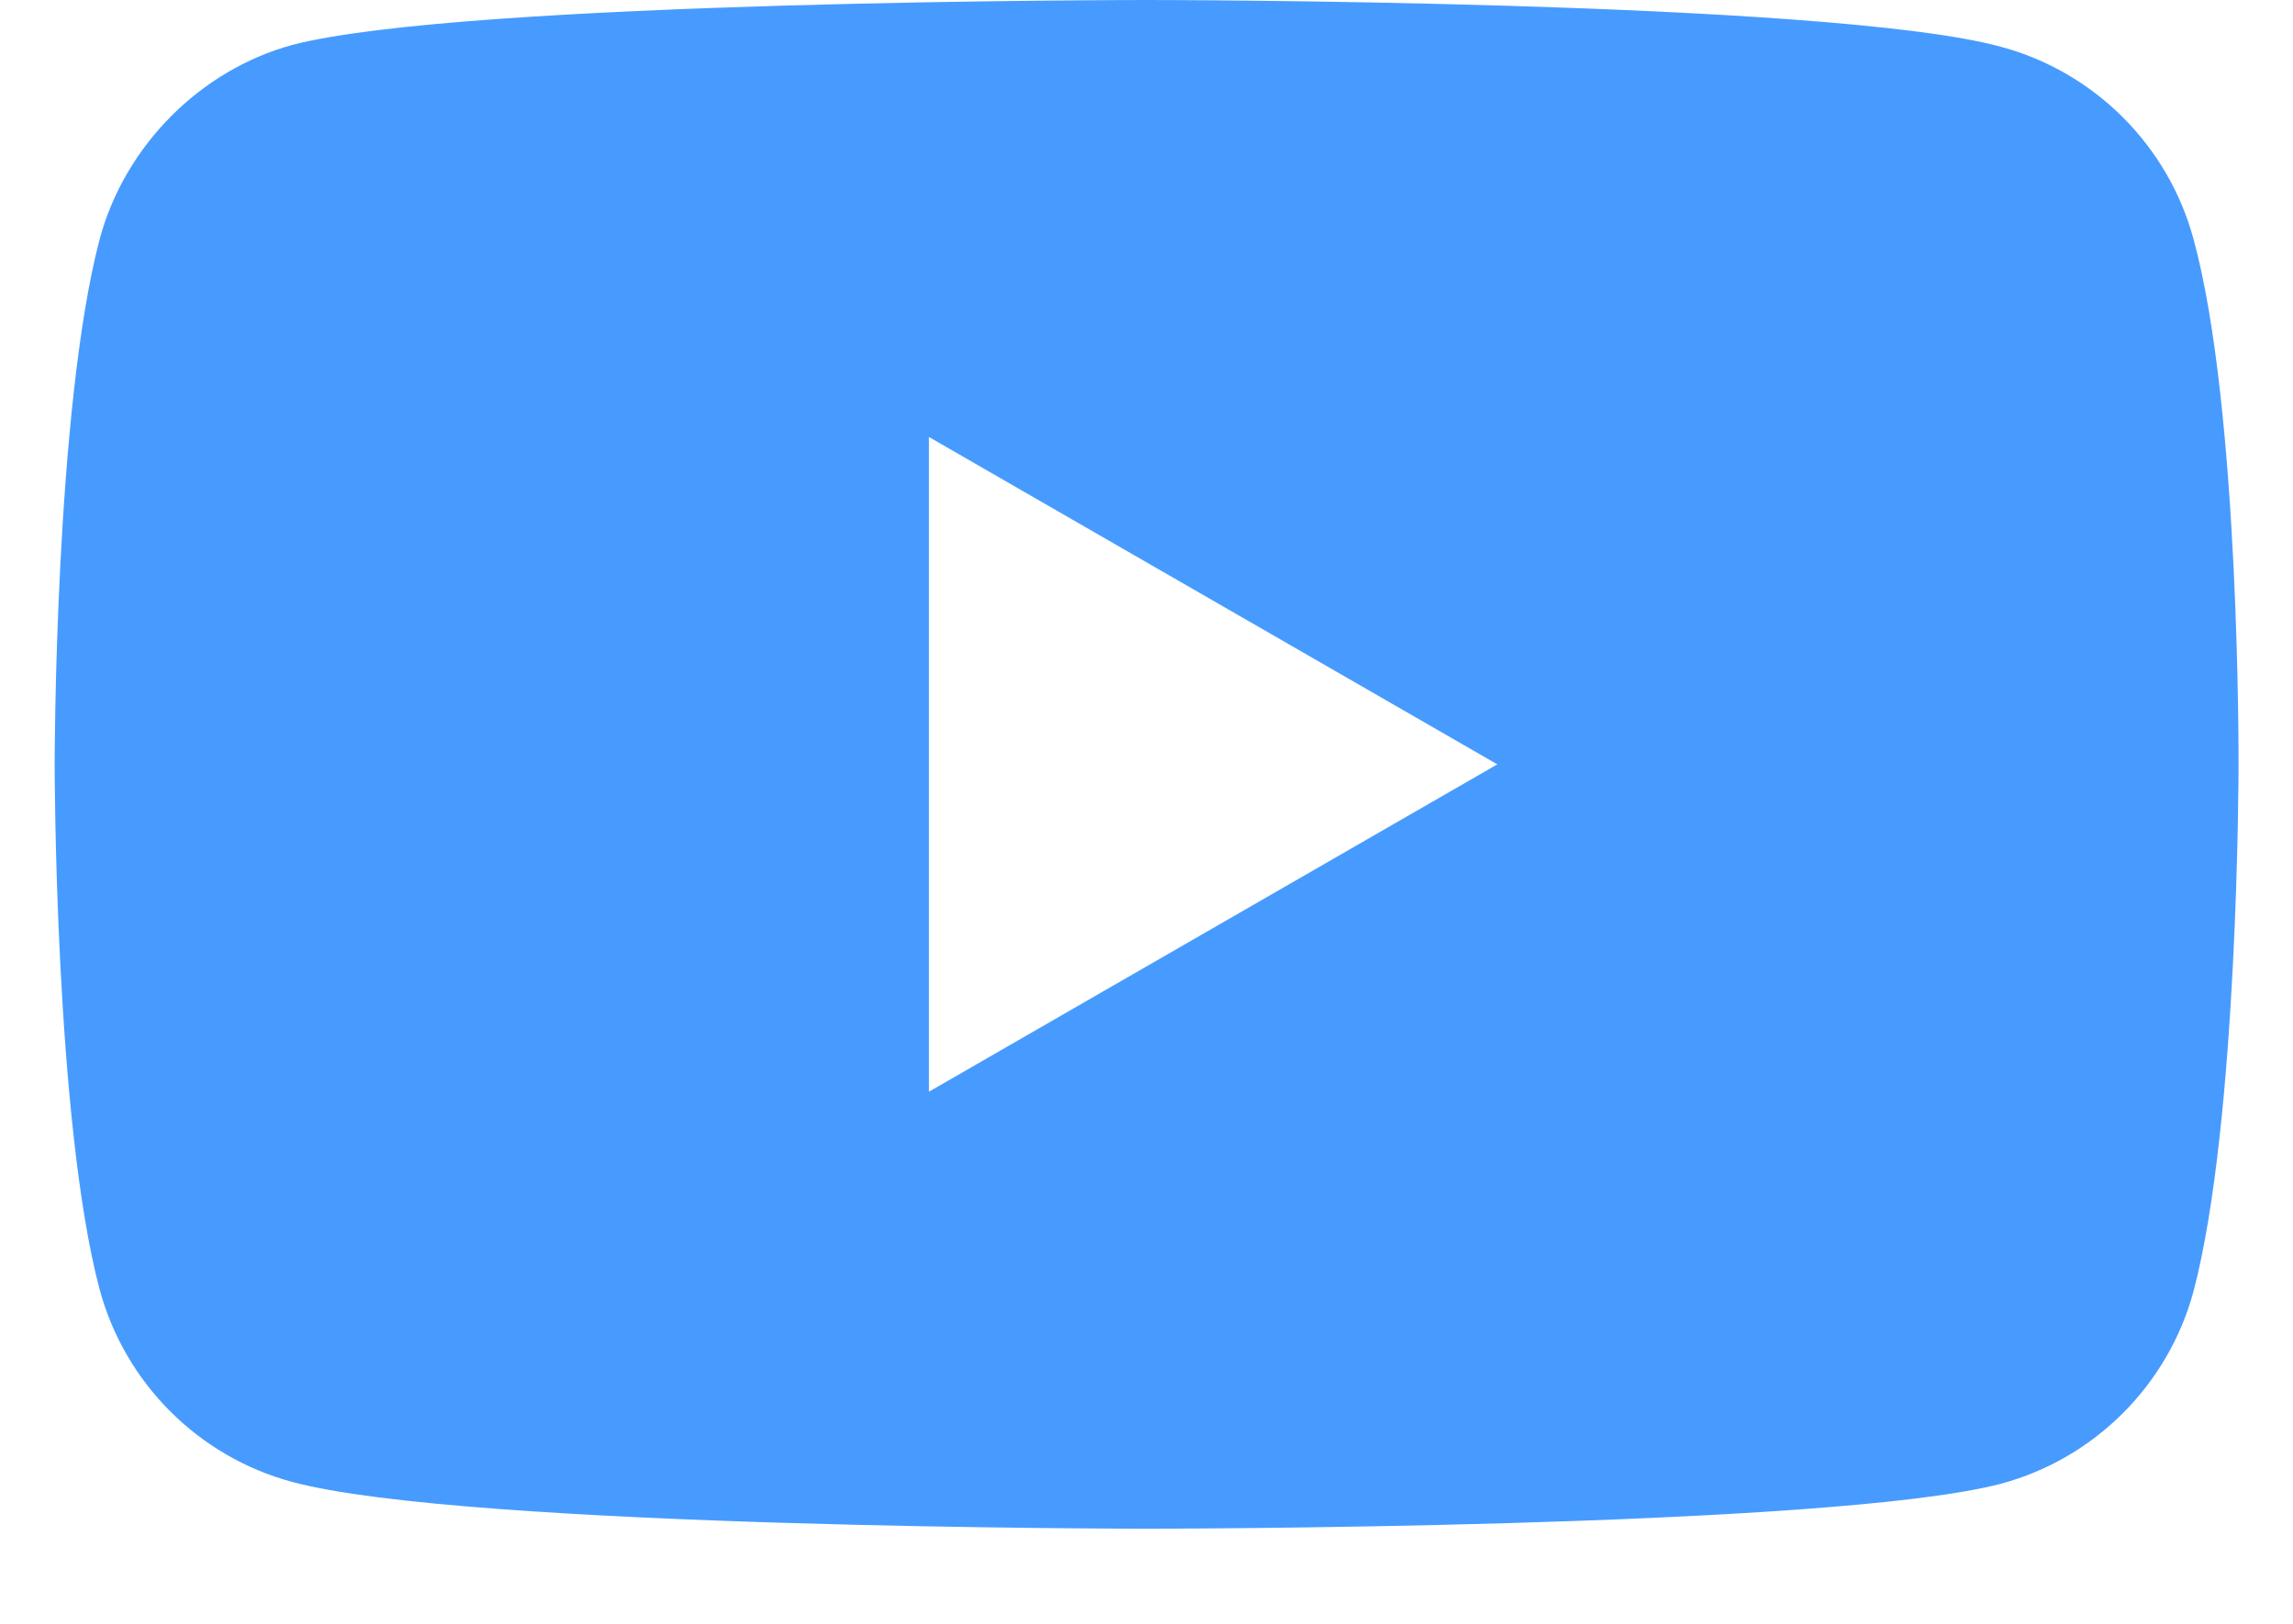 <svg width="24" height="17" viewBox="0 0 24 17" fill="none" xmlns="http://www.w3.org/2000/svg">
<path fill-rule="evenodd" clip-rule="evenodd" d="M20.944 0.49C21.923 0.753 22.695 1.525 22.959 2.504C23.448 4.293 23.43 8.021 23.43 8.021C23.43 8.021 23.43 11.73 22.959 13.518C22.695 14.498 21.923 15.27 20.944 15.533C19.155 16.004 12.001 16.004 12.001 16.004C12.001 16.004 4.865 16.004 3.058 15.514C2.078 15.251 1.307 14.479 1.043 13.5C0.572 11.73 0.572 8.002 0.572 8.002C0.572 8.002 0.572 4.293 1.043 2.504C1.306 1.525 2.097 0.734 3.057 0.471C4.846 0 12.001 0 12.001 0C12.001 0 19.155 0 20.944 0.49ZM15.672 8.002L9.723 11.429V4.575L15.672 8.002Z" fill="#479BFF"/>
</svg>
